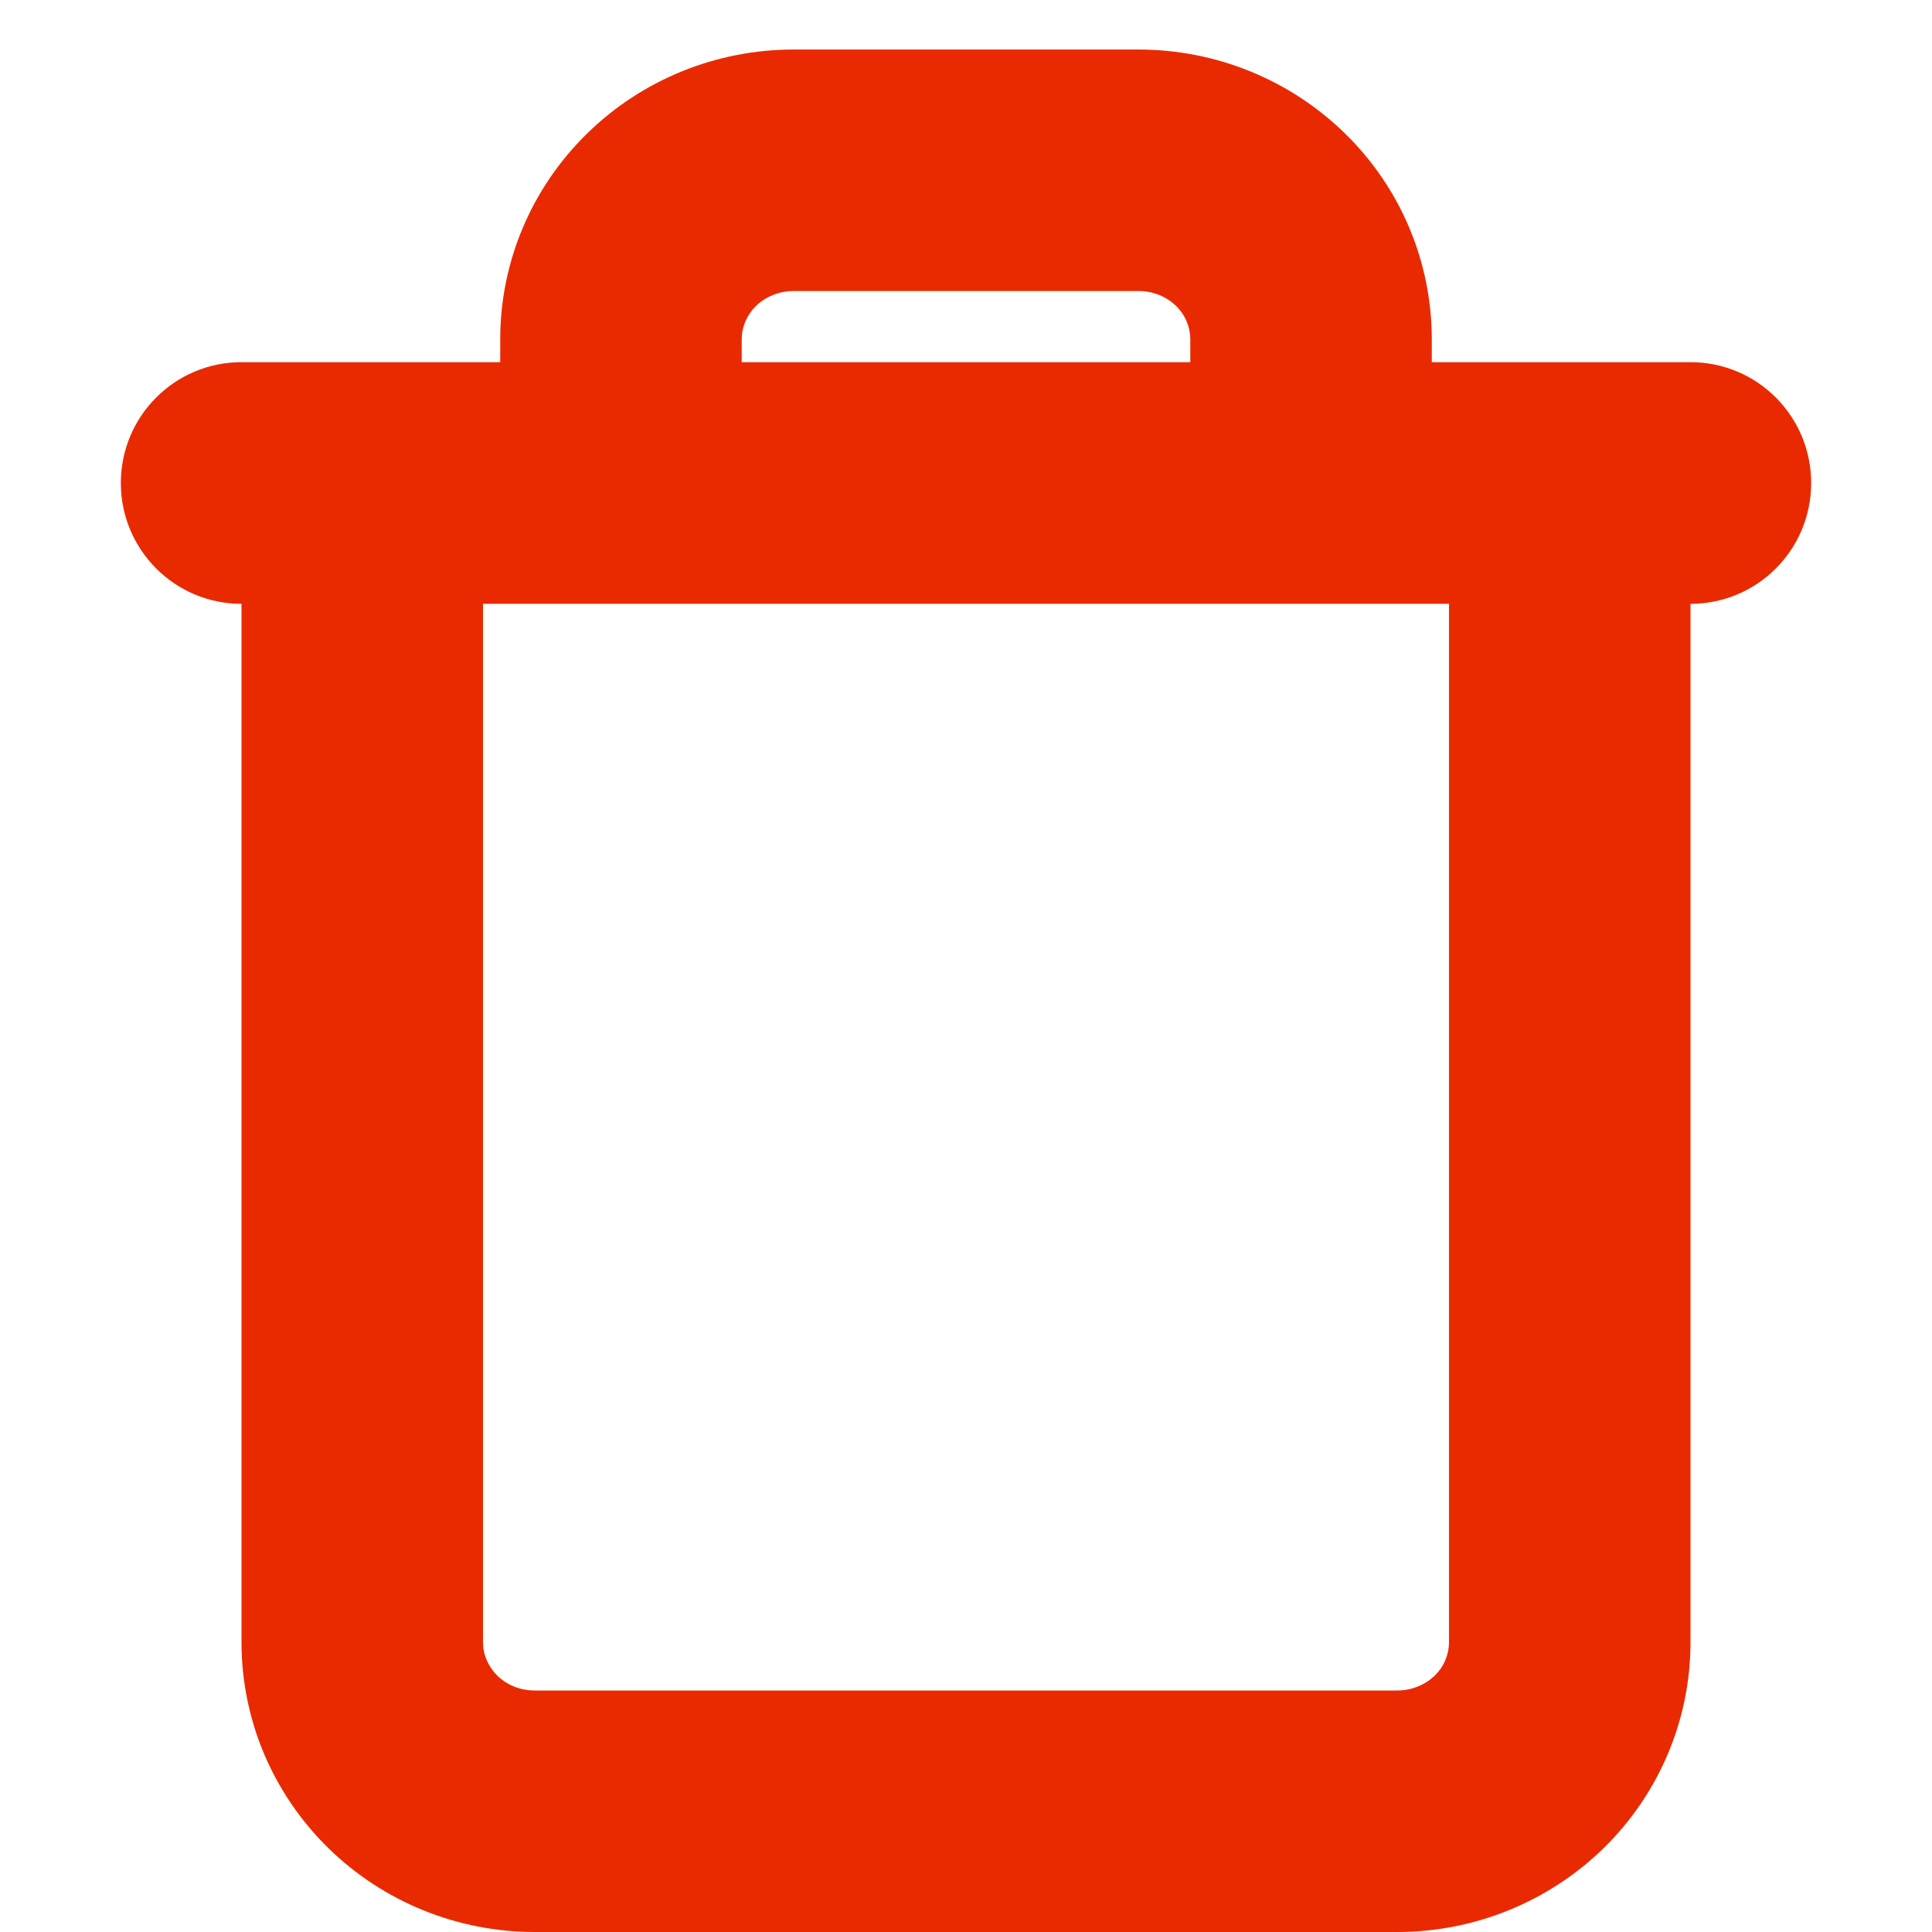 <svg width="11" height="11" viewBox="0 0 11 11" fill="none" xmlns="http://www.w3.org/2000/svg">
		<g clip-path="url(#clip0_144_332)">
			<path
				fill-rule="evenodd"
				clip-rule="evenodd"
				d="M4.304 1.742C4.251 1.795 4.223 1.863 4.223 1.932V2.062H6.777V1.932C6.777 1.863 6.75 1.795 6.696 1.742C6.642 1.689 6.566 1.657 6.483 1.657H4.518C4.436 1.657 4.359 1.689 4.304 1.742ZM8.152 2.062V1.932C8.152 1.49 7.974 1.069 7.659 0.761C7.344 0.452 6.92 0.282 6.483 0.282H4.518C4.079 0.282 3.656 0.453 3.343 0.76L3.342 0.761C3.027 1.069 2.848 1.49 2.848 1.932V2.062H1.375C0.995 2.062 0.688 2.37 0.688 2.75C0.688 3.13 0.995 3.438 1.375 3.438V9.351C1.375 9.569 1.419 9.786 1.504 9.987C1.589 10.187 1.713 10.369 1.868 10.521C2.182 10.829 2.605 11 3.044 11H7.956C8.394 11 8.817 10.829 9.131 10.522L9.132 10.521C9.446 10.213 9.625 9.792 9.625 9.35V3.438C10.005 3.438 10.312 3.13 10.312 2.75C10.312 2.37 10.005 2.062 9.625 2.062H8.152ZM8.25 3.438H2.75V9.349C2.75 9.385 2.757 9.419 2.771 9.452C2.785 9.484 2.805 9.514 2.83 9.539L2.831 9.54C2.885 9.593 2.961 9.625 3.044 9.625H7.956C8.037 9.625 8.114 9.593 8.169 9.54C8.223 9.487 8.25 9.418 8.25 9.35V3.438Z"
				fill="#E92A00"
			/>
		</g>
		<defs>
			<clipPath id="clip0_144_332">
				<rect width="11" height="11" fill="white" />
			</clipPath>
		</defs>
	</svg>
